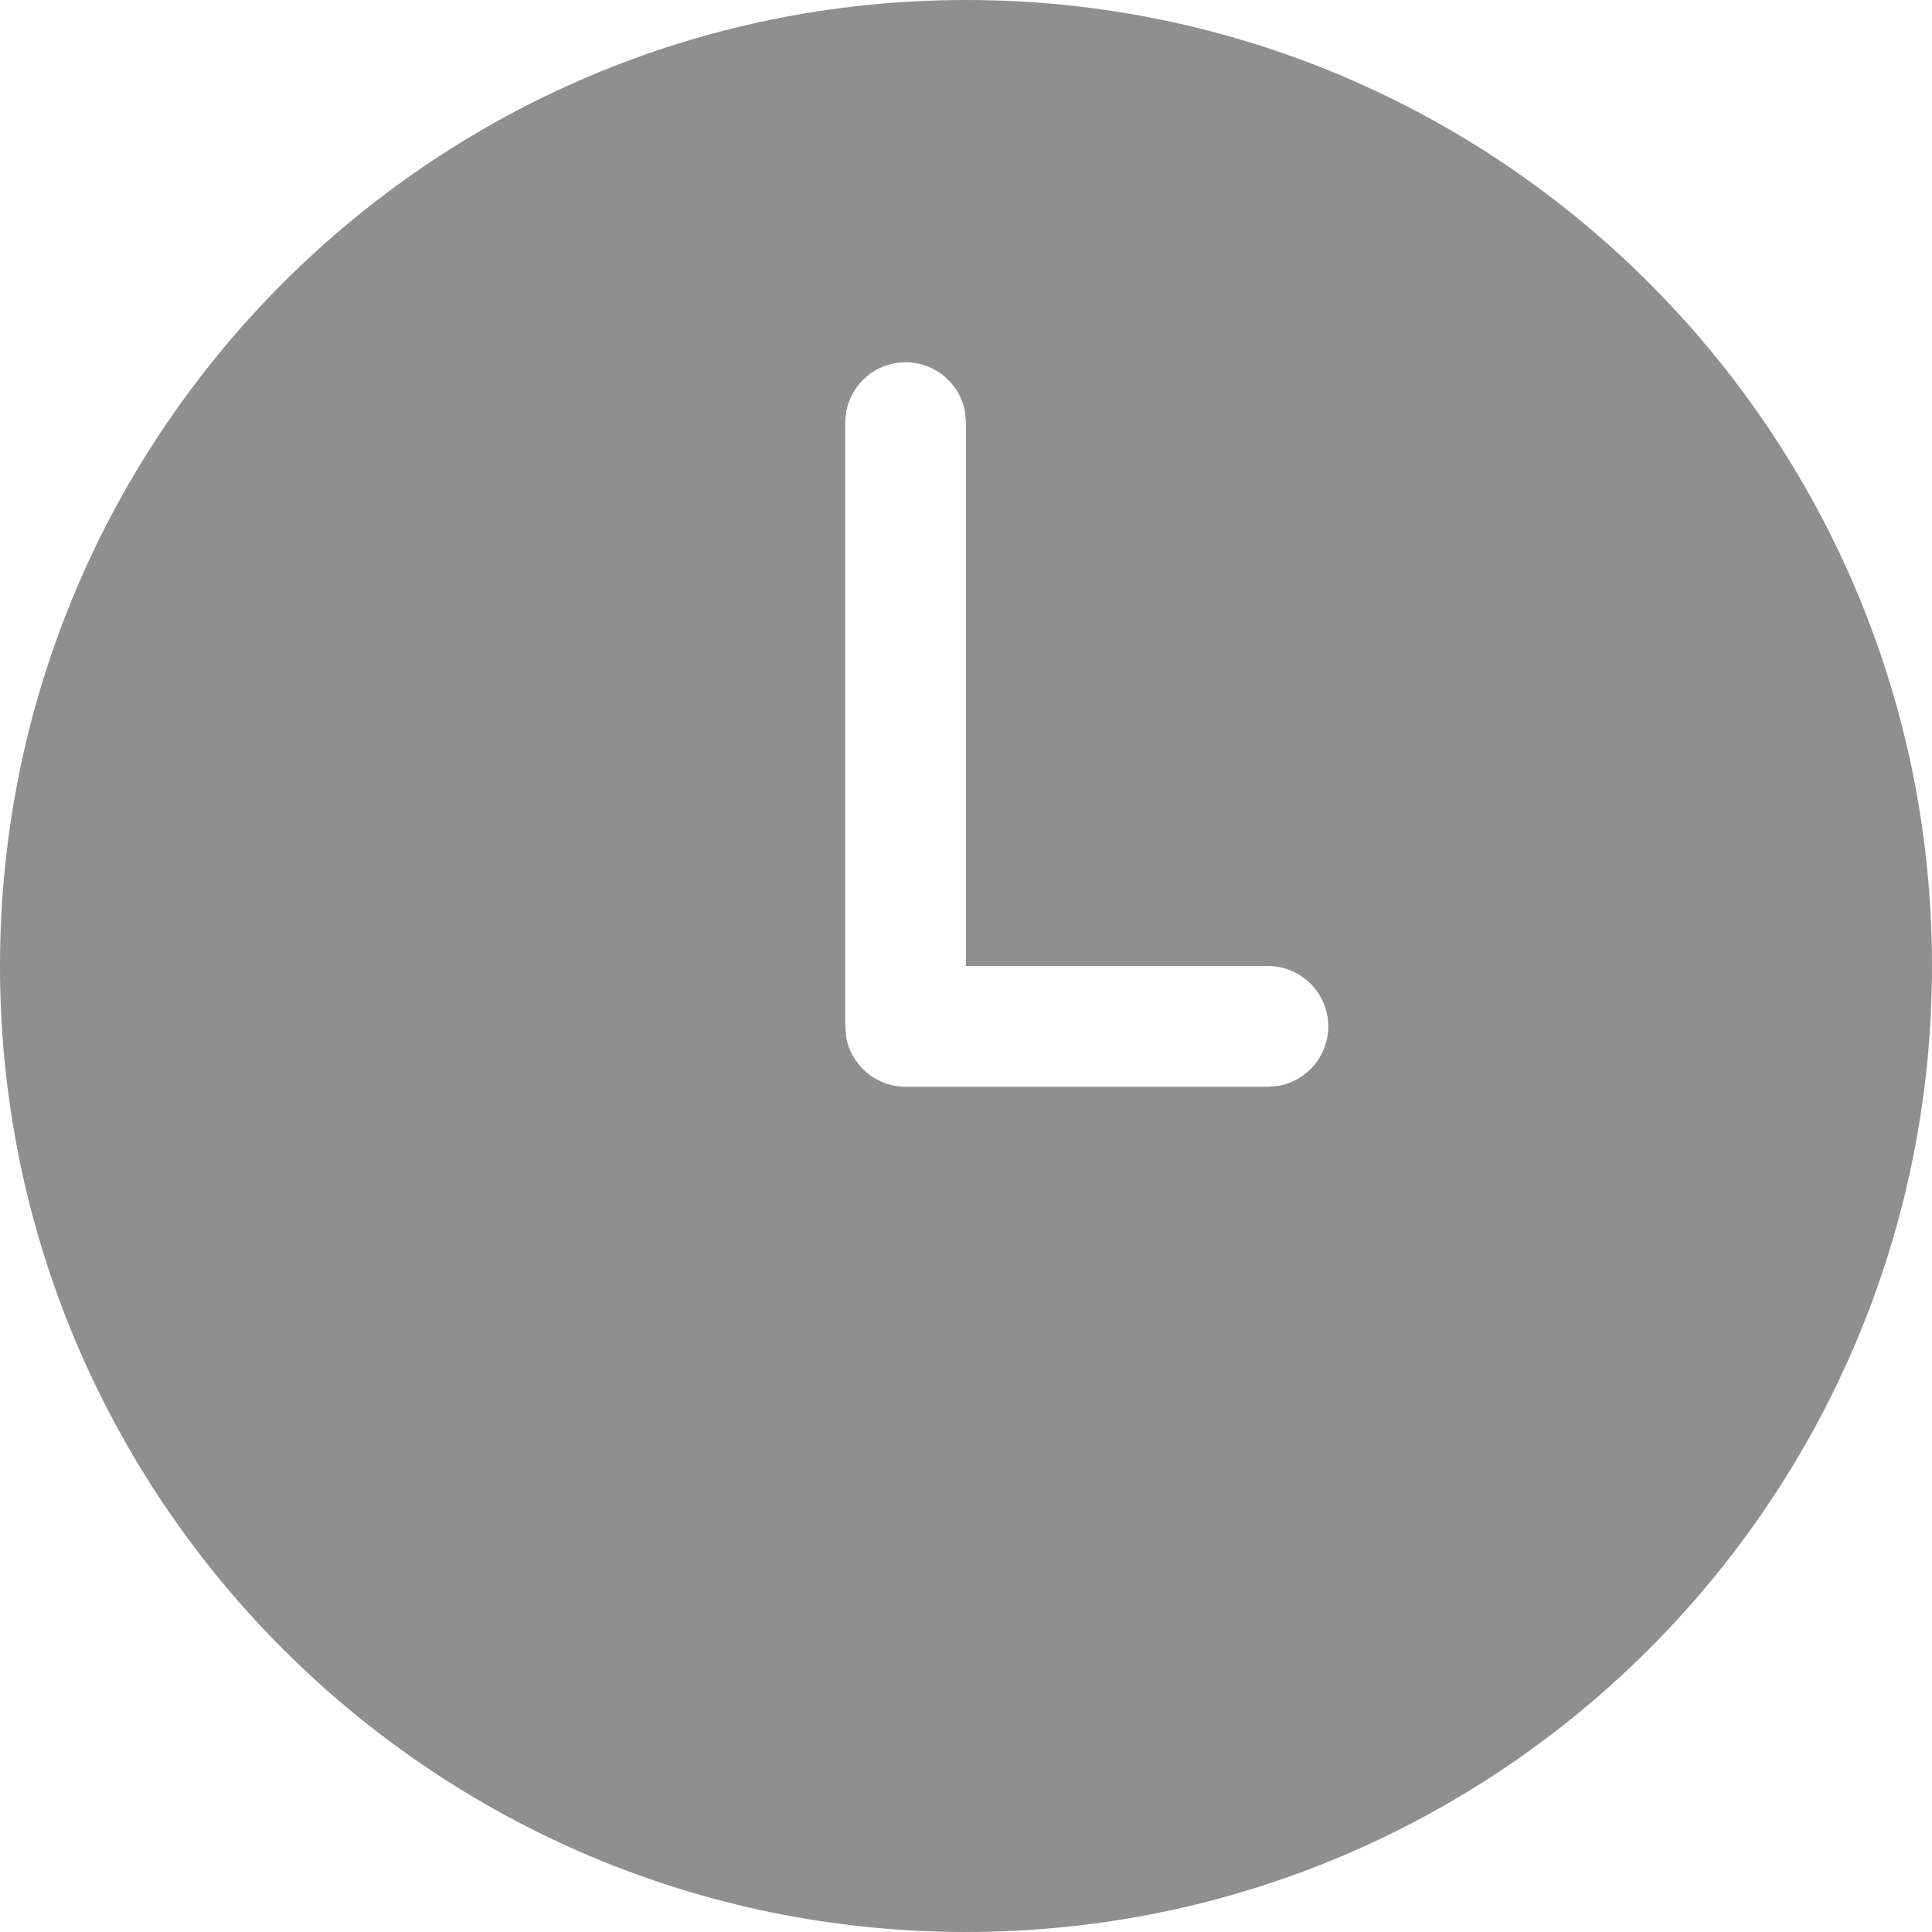 <svg width="16" height="16" viewBox="0 0 16 16" fill="none" xmlns="http://www.w3.org/2000/svg">
<path d="M8 0C12.418 0 16 3.582 16 8C16 12.418 12.418 16 8 16C3.582 16 0 12.418 0 8C0 3.582 3.582 0 8 0ZM7.5 3C7.224 3 7 3.224 7 3.5V8.5L7.008 8.59C7.05 8.823 7.255 9 7.5 9H10.5L10.59 8.992C10.823 8.95 11 8.745 11 8.5C11 8.224 10.776 8 10.5 8H8V3.5L7.992 3.41C7.95 3.177 7.745 3 7.5 3Z" fill="#8F8F8F"/>
</svg>

